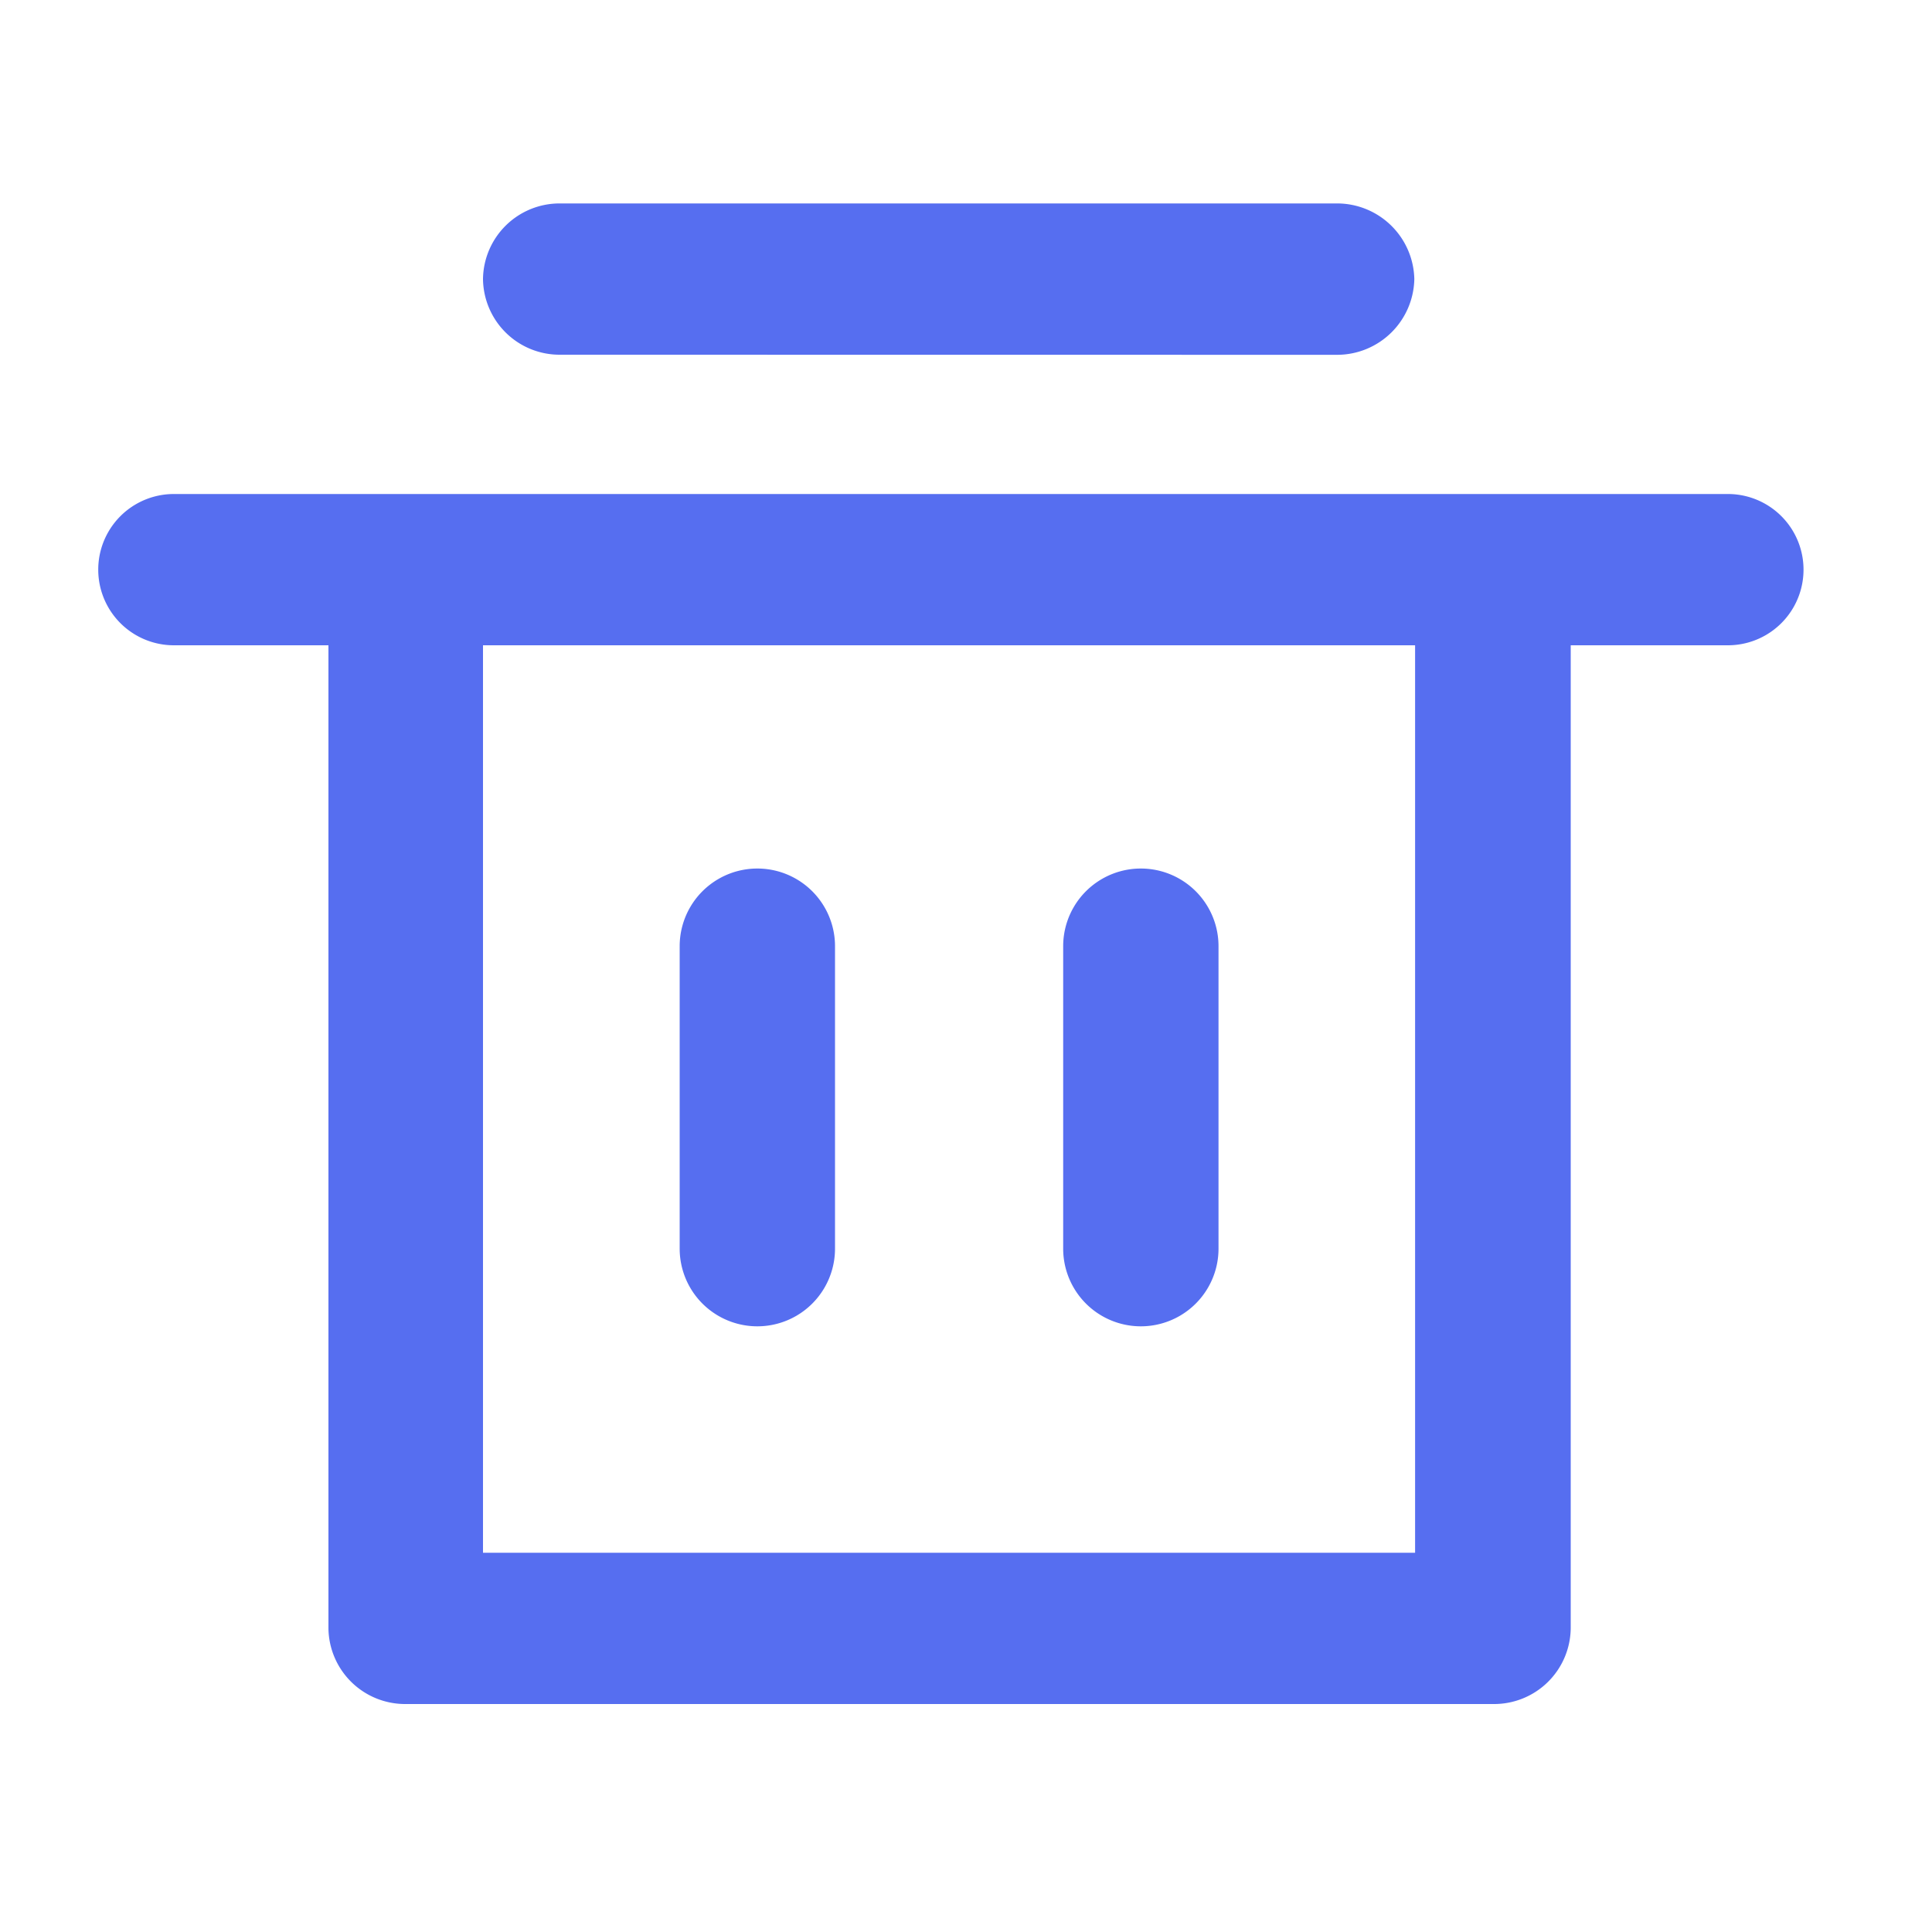 <svg xmlns="http://www.w3.org/2000/svg" width="20" height="20" viewBox="0 0 20 20">
  <defs>
    <style>
      .cls-1 {
        fill: none;
      }

      .cls-2 {
        fill: #566ef0;
        stroke: rgba(0,0,0,0);
        stroke-miterlimit: 10;
      }
    </style>
  </defs>
  <g id="Delete" transform="translate(-214 -574)">
    <rect id="边缘框" class="cls-1" width="20" height="20" transform="translate(214 574)"/>
    <path id="联合_342" data-name="联合 342" class="cls-2" d="M3.2,15.534a.794.794,0,0,1-.8-.783V4.574H.8a.783.783,0,1,1,0-1.566H16.887a.783.783,0,1,1,0,1.566H15.26V14.751a.793.793,0,0,1-.8.783ZM4,13.968h9.649V4.574H4Zm6.006-3.148V7.689a.8.8,0,0,1,1.608,0V10.82a.8.8,0,0,1-1.608,0Zm-3.97,0V7.689a.8.8,0,0,1,1.608,0V10.82a.8.8,0,0,1-1.608,0ZM4.8,1.566a.793.793,0,0,1-.8-.784A.793.793,0,0,1,4.8,0h8.041a.8.8,0,0,1,.8.783.8.8,0,0,1-.8.784Z" transform="translate(215 576.106)"/>
  </g>
</svg>
